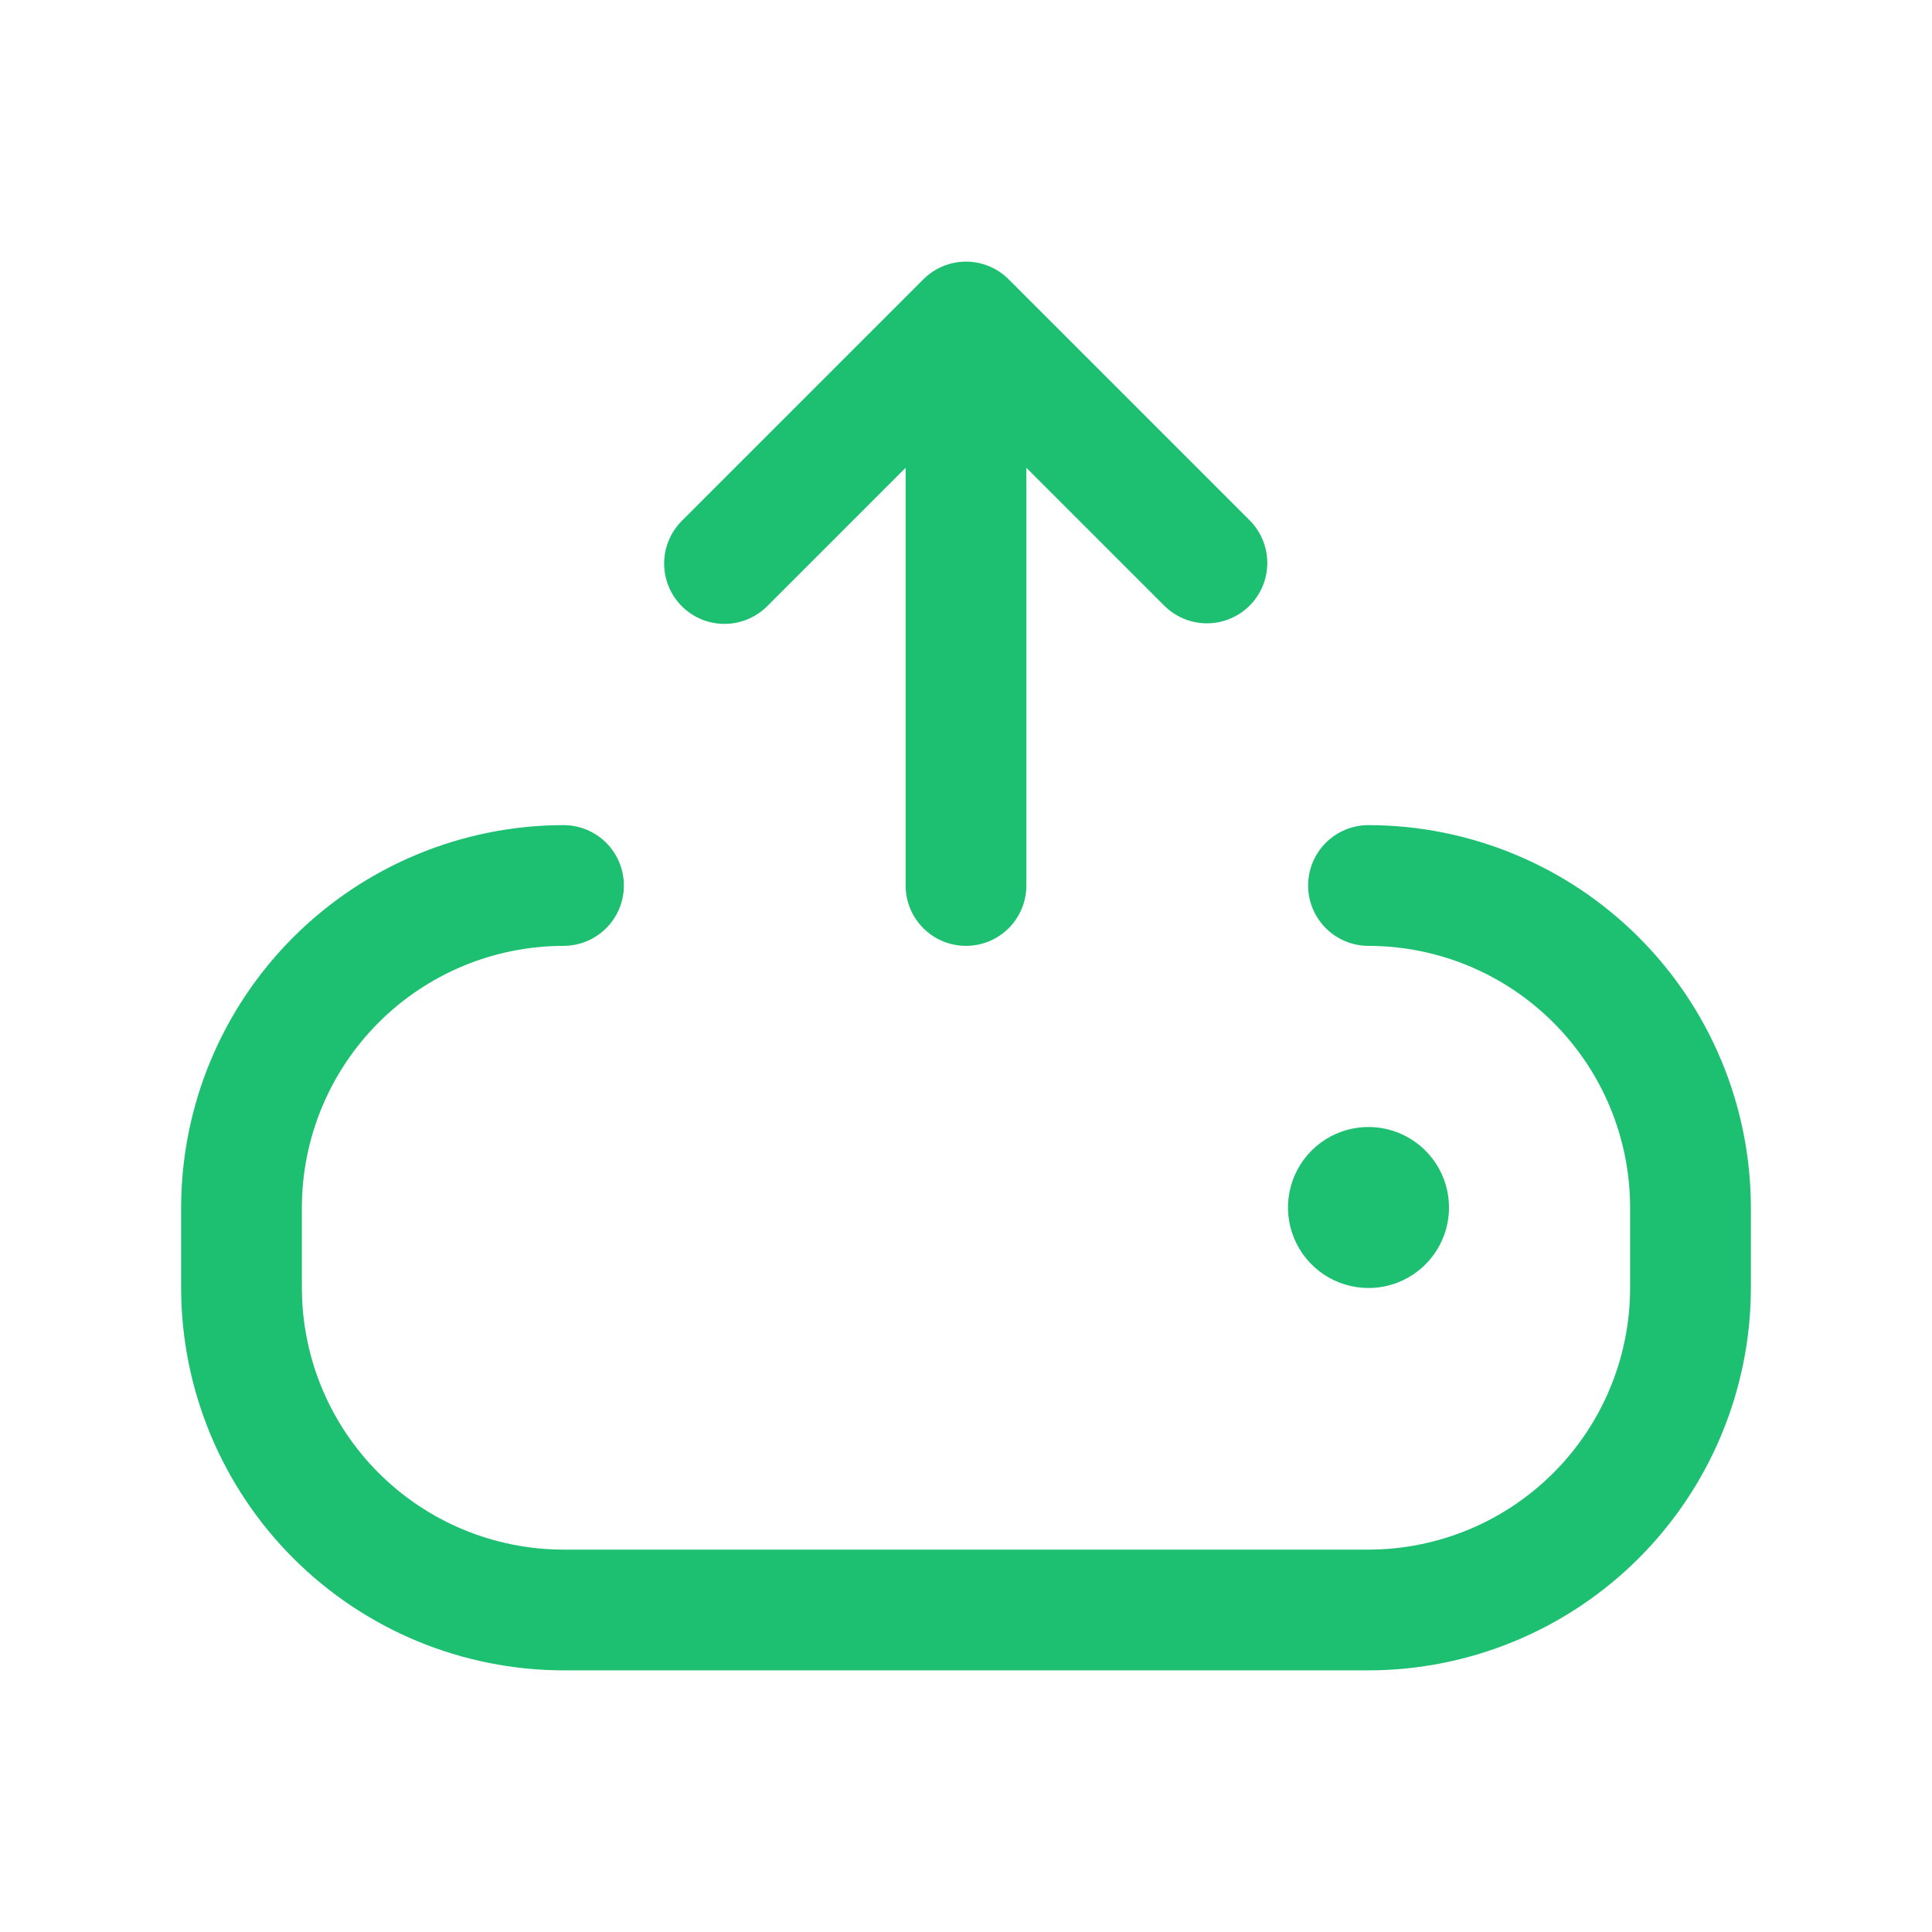 <svg width="100" height="100" viewBox="0 0 100 100" fill="none" xmlns="http://www.w3.org/2000/svg">
<path d="M35.292 31.379C35.002 31.089 34.771 30.744 34.614 30.365C34.457 29.986 34.376 29.579 34.376 29.169C34.376 28.758 34.457 28.351 34.614 27.972C34.771 27.593 35.002 27.248 35.292 26.958L47.792 14.458C48.082 14.168 48.426 13.937 48.805 13.78C49.184 13.623 49.59 13.542 50.001 13.542C50.411 13.542 50.817 13.623 51.196 13.78C51.575 13.937 51.919 14.168 52.209 14.458L64.709 26.958C65.282 27.547 65.6 28.337 65.595 29.158C65.59 29.98 65.261 30.766 64.681 31.347C64.1 31.928 63.314 32.257 62.493 32.263C61.672 32.269 60.881 31.951 60.292 31.379L53.125 24.212V45.833C53.125 46.662 52.796 47.457 52.21 48.043C51.624 48.629 50.829 48.958 50 48.958C49.171 48.958 48.376 48.629 47.79 48.043C47.204 47.457 46.875 46.662 46.875 45.833V24.213L39.708 31.38C39.121 31.964 38.327 32.292 37.499 32.292C36.672 32.292 35.877 31.964 35.291 31.38L35.292 31.379ZM70.833 42.708C70.004 42.708 69.209 43.037 68.623 43.623C68.037 44.209 67.708 45.004 67.708 45.833C67.708 46.662 68.037 47.457 68.623 48.043C69.209 48.629 70.004 48.958 70.833 48.958C74.423 48.962 77.865 50.39 80.404 52.929C82.943 55.468 84.371 58.91 84.375 62.5V66.667C84.371 70.257 82.942 73.699 80.404 76.237C77.865 78.776 74.423 80.204 70.833 80.208H29.167C25.577 80.204 22.135 78.776 19.596 76.237C17.058 73.699 15.63 70.257 15.625 66.667V62.5C15.629 58.91 17.057 55.468 19.596 52.929C22.135 50.39 25.577 48.962 29.167 48.958C29.996 48.958 30.791 48.629 31.377 48.043C31.963 47.457 32.292 46.662 32.292 45.833C32.292 45.004 31.963 44.209 31.377 43.623C30.791 43.037 29.996 42.708 29.167 42.708C23.92 42.715 18.89 44.802 15.179 48.512C11.469 52.222 9.382 57.253 9.375 62.5V66.667C9.382 71.914 11.469 76.944 15.18 80.654C18.89 84.364 23.92 86.451 29.167 86.458H70.834C76.081 86.451 81.111 84.364 84.821 80.654C88.531 76.944 90.618 71.914 90.625 66.667V62.5C90.618 57.253 88.531 52.222 84.821 48.512C81.111 44.802 76.08 42.715 70.833 42.708V42.708ZM75 62.5C75 61.676 74.756 60.87 74.298 60.185C73.84 59.5 73.189 58.966 72.428 58.65C71.666 58.335 70.828 58.252 70.02 58.413C69.212 58.574 68.469 58.971 67.886 59.553C67.304 60.136 66.907 60.879 66.746 61.687C66.585 62.495 66.668 63.333 66.983 64.095C67.299 64.856 67.833 65.507 68.518 65.965C69.203 66.423 70.009 66.667 70.833 66.667C71.38 66.667 71.922 66.559 72.428 66.35C72.933 66.14 73.393 65.834 73.779 65.447C74.166 65.06 74.473 64.6 74.683 64.095C74.892 63.589 75 63.047 75 62.5Z" fill="#1DC071"/>
</svg>
